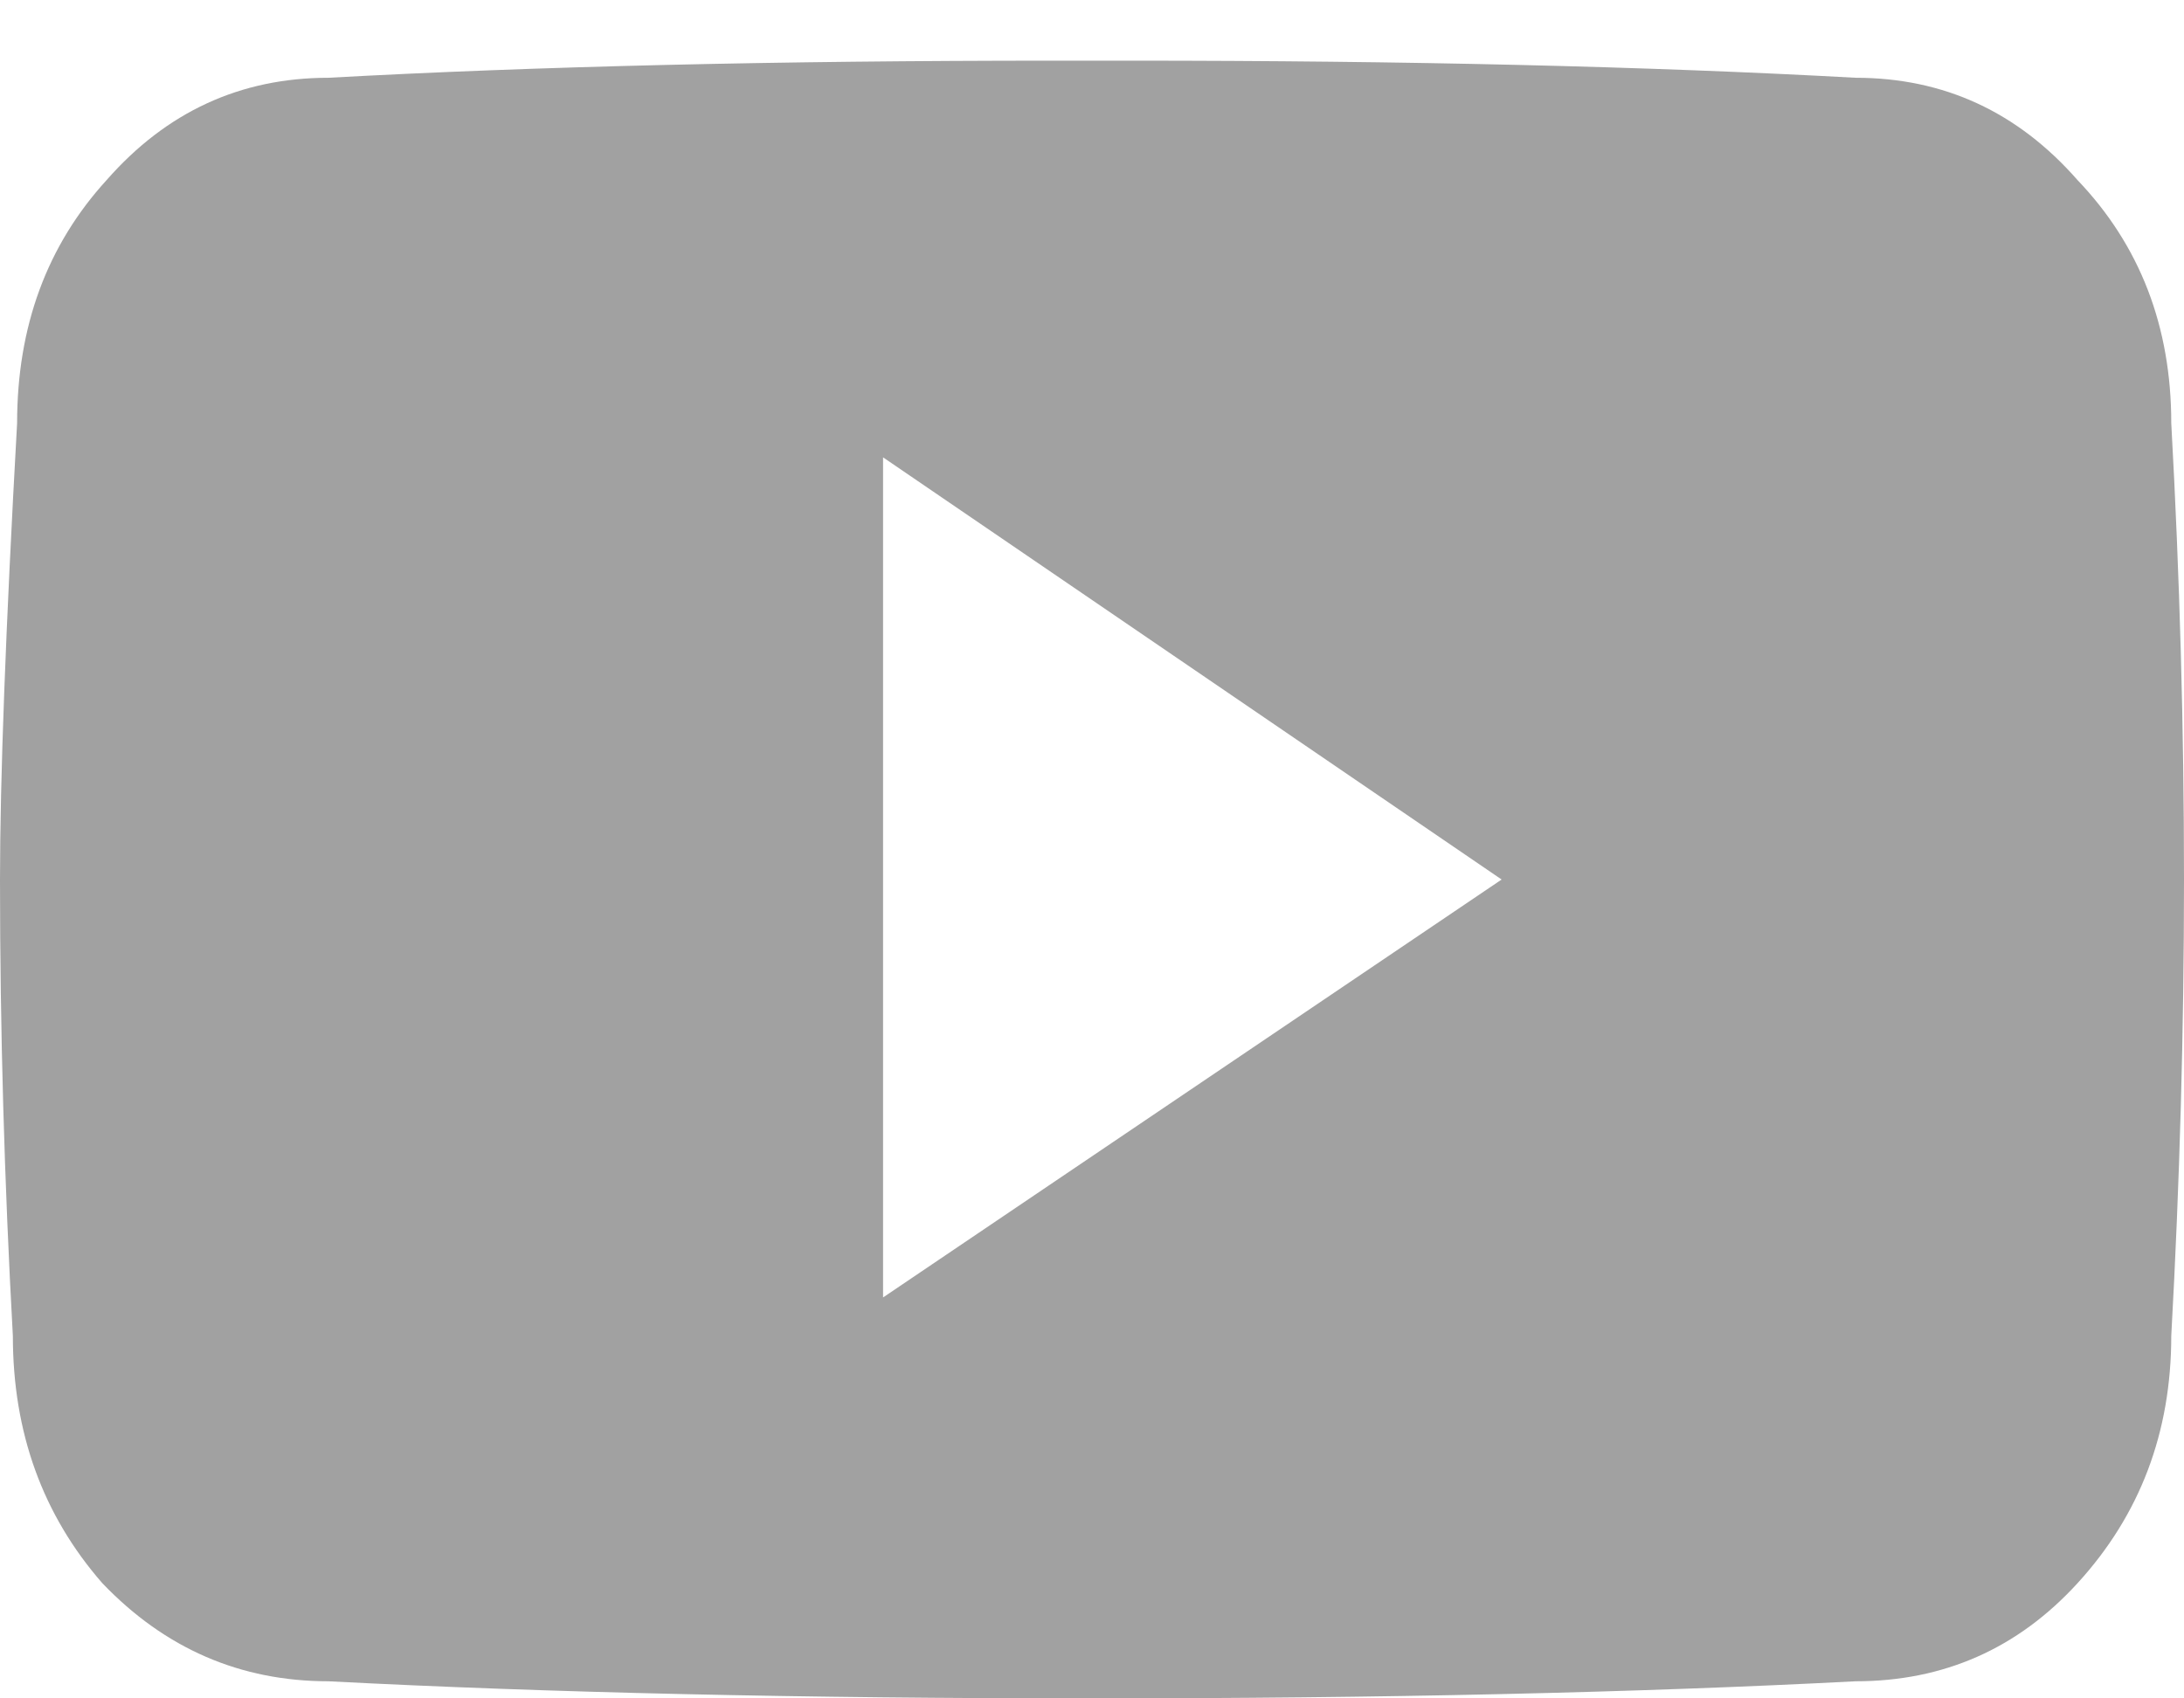 <svg width="18" height="14" viewBox="0 0 18 14" fill="none" xmlns="http://www.w3.org/2000/svg">
<path d="M17.895 3.488C17.965 4.754 18 6.008 18 7.25C18 8.492 17.965 9.746 17.895 11.012C17.895 11.809 17.637 12.488 17.122 13.051C16.629 13.59 16.02 13.859 15.293 13.859C13.489 13.953 11.391 14 9 14C6.61 14 4.512 13.953 2.708 13.859C1.981 13.859 1.36 13.59 0.844 13.051C0.352 12.488 0.106 11.809 0.106 11.012C0.036 9.746 0 8.492 0 7.25C0 6.43 0.047 5.176 0.141 3.488C0.141 2.691 0.387 2.023 0.879 1.484C1.372 0.922 1.981 0.641 2.708 0.641C4.418 0.547 6.411 0.5 8.684 0.5H9H9.317C11.59 0.5 13.582 0.547 15.293 0.641C16.02 0.641 16.629 0.922 17.122 1.484C17.637 2.023 17.895 2.691 17.895 3.488ZM7.278 10.695L12.376 7.25L7.278 3.77V10.695Z" fill="#A1A1A1"/>
</svg>
